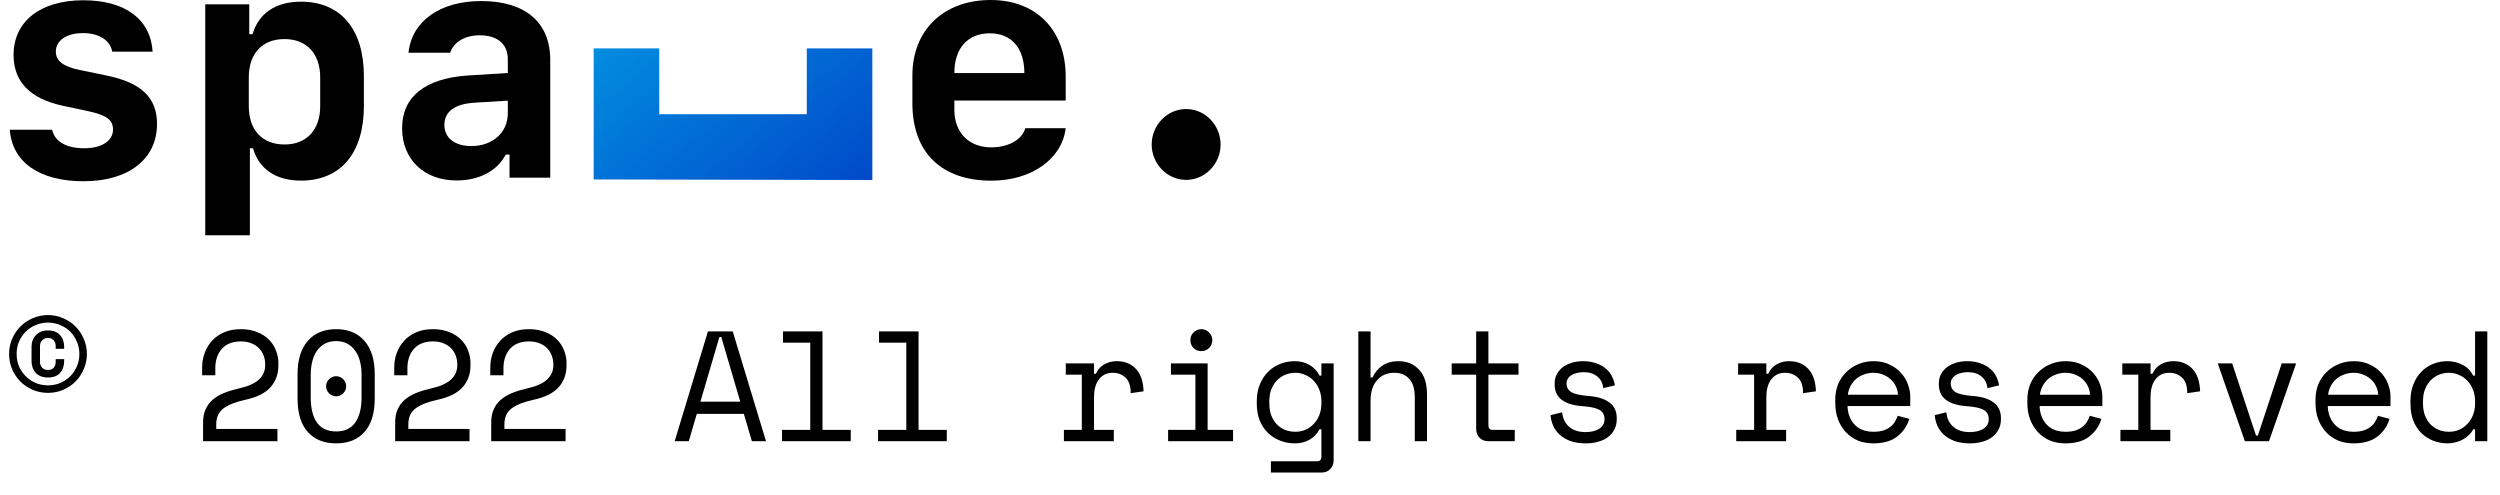 <svg width="510" height="101" viewBox="0 0 510 101" fill="none" xmlns="http://www.w3.org/2000/svg">
<path d="M1.856 72.208C1.856 71.12 2.059 70.096 2.464 69.136C2.891 68.155 3.456 67.312 4.16 66.608C4.885 65.883 5.728 65.317 6.688 64.912C7.669 64.485 8.704 64.272 9.792 64.272C10.88 64.272 11.904 64.485 12.864 64.912C13.845 65.317 14.688 65.883 15.392 66.608C16.117 67.312 16.683 68.155 17.088 69.136C17.515 70.096 17.728 71.12 17.728 72.208C17.728 73.296 17.515 74.331 17.088 75.312C16.683 76.272 16.117 77.115 15.392 77.84C14.688 78.544 13.845 79.109 12.864 79.536C11.904 79.941 10.88 80.144 9.792 80.144C8.704 80.144 7.669 79.941 6.688 79.536C5.728 79.109 4.885 78.544 4.16 77.84C3.456 77.115 2.891 76.272 2.464 75.312C2.059 74.331 1.856 73.296 1.856 72.208ZM3.392 72.208C3.392 73.104 3.552 73.947 3.872 74.736C4.213 75.504 4.672 76.176 5.248 76.752C5.824 77.328 6.496 77.787 7.264 78.128C8.053 78.448 8.896 78.608 9.792 78.608C10.688 78.608 11.52 78.448 12.288 78.128C13.077 77.787 13.76 77.328 14.336 76.752C14.912 76.176 15.36 75.504 15.68 74.736C16.021 73.947 16.192 73.104 16.192 72.208C16.192 71.312 16.021 70.48 15.68 69.712C15.36 68.923 14.912 68.24 14.336 67.664C13.76 67.088 13.077 66.64 12.288 66.32C11.52 65.979 10.688 65.808 9.792 65.808C8.896 65.808 8.053 65.979 7.264 66.32C6.496 66.64 5.824 67.088 5.248 67.664C4.672 68.24 4.213 68.923 3.872 69.712C3.552 70.48 3.392 71.312 3.392 72.208ZM9.792 75.472C10.283 75.472 10.667 75.323 10.944 75.024C11.221 74.704 11.36 74.309 11.36 73.84V73.264H13.088V73.648C13.088 74.629 12.811 75.44 12.256 76.08C11.701 76.699 10.88 77.008 9.792 77.008C8.725 77.008 7.893 76.699 7.296 76.08C6.72 75.44 6.432 74.629 6.432 73.648V70.768C6.432 69.787 6.731 68.987 7.328 68.368C7.925 67.728 8.747 67.408 9.792 67.408C10.88 67.408 11.701 67.728 12.256 68.368C12.811 68.987 13.088 69.787 13.088 70.768V71.152H11.36V70.576C11.36 70.107 11.221 69.723 10.944 69.424C10.667 69.104 10.283 68.944 9.792 68.944C9.301 68.944 8.907 69.104 8.608 69.424C8.309 69.723 8.16 70.107 8.16 70.576V73.84C8.16 74.309 8.309 74.704 8.608 75.024C8.907 75.323 9.301 75.472 9.792 75.472ZM56.596 87.504V90H41.428V86.16C41.428 85.136 41.598 84.251 41.94 83.504C42.281 82.736 42.761 82.085 43.38 81.552C44.02 80.997 44.788 80.539 45.684 80.176C46.58 79.813 47.593 79.504 48.724 79.248C50.622 78.821 51.987 78.213 52.819 77.424C53.673 76.635 54.099 75.664 54.099 74.512V74.32C54.099 73.744 54.004 73.179 53.812 72.624C53.62 72.069 53.321 71.568 52.916 71.12C52.51 70.672 51.987 70.32 51.347 70.064C50.729 69.787 49.982 69.648 49.108 69.648C47.465 69.648 46.185 70.149 45.267 71.152C44.371 72.155 43.923 73.488 43.923 75.152V76.56H41.236V74.96C41.236 73.936 41.406 72.955 41.748 72.016C42.089 71.077 42.59 70.245 43.252 69.52C43.913 68.795 44.734 68.219 45.715 67.792C46.697 67.365 47.828 67.152 49.108 67.152C50.409 67.152 51.539 67.355 52.499 67.76C53.459 68.144 54.26 68.667 54.9 69.328C55.539 69.968 56.009 70.704 56.307 71.536C56.627 72.347 56.788 73.179 56.788 74.032V74.608C56.788 76.315 56.254 77.776 55.188 78.992C54.121 80.187 52.414 81.04 50.068 81.552C48.02 82 46.516 82.597 45.556 83.344C44.596 84.069 44.115 85.136 44.115 86.544V87.504H56.596ZM60.701 76.304C60.701 73.403 61.395 71.152 62.781 69.552C64.168 67.952 66.099 67.152 68.573 67.152C71.048 67.152 72.979 67.952 74.365 69.552C75.752 71.152 76.445 73.403 76.445 76.304V81.296C76.445 84.283 75.752 86.555 74.365 88.112C72.979 89.669 71.048 90.448 68.573 90.448C66.099 90.448 64.168 89.669 62.781 88.112C61.395 86.555 60.701 84.283 60.701 81.296V76.304ZM68.573 88.016C70.301 88.016 71.592 87.419 72.445 86.224C73.32 85.008 73.757 83.301 73.757 81.104V76.496C73.757 75.472 73.651 74.544 73.437 73.712C73.224 72.859 72.893 72.133 72.445 71.536C72.019 70.917 71.475 70.437 70.813 70.096C70.173 69.755 69.427 69.584 68.573 69.584C67.699 69.584 66.941 69.755 66.301 70.096C65.661 70.437 65.117 70.917 64.669 71.536C64.243 72.133 63.923 72.859 63.709 73.712C63.496 74.544 63.389 75.472 63.389 76.496V81.104C63.389 83.301 63.816 85.008 64.669 86.224C65.544 87.419 66.845 88.016 68.573 88.016ZM66.525 78.8C66.525 78.245 66.728 77.765 67.133 77.36C67.539 76.955 68.019 76.752 68.573 76.752C69.128 76.752 69.608 76.955 70.013 77.36C70.419 77.765 70.621 78.245 70.621 78.8C70.621 79.355 70.419 79.835 70.013 80.24C69.608 80.645 69.128 80.848 68.573 80.848C68.019 80.848 67.539 80.645 67.133 80.24C66.728 79.835 66.525 79.355 66.525 78.8ZM95.783 87.504V90H80.615V86.16C80.615 85.136 80.786 84.251 81.127 83.504C81.468 82.736 81.948 82.085 82.567 81.552C83.207 80.997 83.975 80.539 84.871 80.176C85.767 79.813 86.78 79.504 87.911 79.248C89.81 78.821 91.175 78.213 92.007 77.424C92.86 76.635 93.287 75.664 93.287 74.512V74.32C93.287 73.744 93.191 73.179 92.999 72.624C92.807 72.069 92.508 71.568 92.103 71.12C91.698 70.672 91.175 70.32 90.535 70.064C89.916 69.787 89.17 69.648 88.295 69.648C86.652 69.648 85.372 70.149 84.455 71.152C83.559 72.155 83.111 73.488 83.111 75.152V76.56H80.423V74.96C80.423 73.936 80.594 72.955 80.935 72.016C81.276 71.077 81.778 70.245 82.439 69.52C83.1 68.795 83.922 68.219 84.903 67.792C85.884 67.365 87.015 67.152 88.295 67.152C89.596 67.152 90.727 67.355 91.687 67.76C92.647 68.144 93.447 68.667 94.087 69.328C94.727 69.968 95.196 70.704 95.495 71.536C95.815 72.347 95.975 73.179 95.975 74.032V74.608C95.975 76.315 95.442 77.776 94.375 78.992C93.308 80.187 91.602 81.04 89.255 81.552C87.207 82 85.703 82.597 84.743 83.344C83.783 84.069 83.303 85.136 83.303 86.544V87.504H95.783ZM115.377 87.504V90H100.209V86.16C100.209 85.136 100.379 84.251 100.721 83.504C101.062 82.736 101.542 82.085 102.161 81.552C102.801 80.997 103.569 80.539 104.465 80.176C105.361 79.813 106.374 79.504 107.505 79.248C109.403 78.821 110.769 78.213 111.601 77.424C112.454 76.635 112.881 75.664 112.881 74.512V74.32C112.881 73.744 112.785 73.179 112.593 72.624C112.401 72.069 112.102 71.568 111.697 71.12C111.291 70.672 110.769 70.32 110.129 70.064C109.51 69.787 108.763 69.648 107.889 69.648C106.246 69.648 104.966 70.149 104.049 71.152C103.153 72.155 102.705 73.488 102.705 75.152V76.56H100.017V74.96C100.017 73.936 100.187 72.955 100.529 72.016C100.87 71.077 101.371 70.245 102.033 69.52C102.694 68.795 103.515 68.219 104.497 67.792C105.478 67.365 106.609 67.152 107.889 67.152C109.19 67.152 110.321 67.355 111.281 67.76C112.241 68.144 113.041 68.667 113.681 69.328C114.321 69.968 114.79 70.704 115.089 71.536C115.409 72.347 115.569 73.179 115.569 74.032V74.608C115.569 76.315 115.035 77.776 113.969 78.992C112.902 80.187 111.195 81.04 108.849 81.552C106.801 82 105.297 82.597 104.337 83.344C103.377 84.069 102.897 85.136 102.897 86.544V87.504H115.377ZM151.748 84.432H142.148L140.516 90H137.636L144.42 67.6H149.476L156.26 90H153.38L151.748 84.432ZM146.756 68.752L142.884 81.936H151.012L147.14 68.752H146.756ZM159.534 87.696H165.294V69.904H159.726V67.6H167.79V87.696H173.55V90H159.534V87.696ZM179.128 87.696H184.888V69.904H179.32V67.6H187.384V87.696H193.144V90H179.128V87.696ZM217.419 74.128H223.179V76.24H223.563C223.969 75.365 224.545 74.725 225.291 74.32C226.038 73.893 226.891 73.68 227.851 73.68C229.451 73.68 230.742 74.203 231.723 75.248C232.705 76.293 233.227 77.819 233.291 79.824L230.667 80.208C230.667 78.736 230.315 77.68 229.611 77.04C228.907 76.379 228.043 76.048 227.019 76.048C226.358 76.048 225.782 76.176 225.291 76.432C224.822 76.688 224.427 77.04 224.107 77.488C223.787 77.936 223.553 78.459 223.403 79.056C223.254 79.653 223.179 80.293 223.179 80.976V87.696H227.211V90H217.035V87.696H220.683V76.432H217.419V74.128ZM242.837 69.392C242.837 68.773 243.05 68.251 243.477 67.824C243.925 67.376 244.458 67.152 245.077 67.152C245.696 67.152 246.218 67.376 246.645 67.824C247.093 68.251 247.317 68.773 247.317 69.392C247.317 70.011 247.093 70.544 246.645 70.992C246.218 71.419 245.696 71.632 245.077 71.632C244.458 71.632 243.925 71.419 243.477 70.992C243.05 70.544 242.837 70.011 242.837 69.392ZM238.293 87.696H243.861V76.432H238.869V74.128H246.357V87.696H251.541V90H238.293V87.696ZM269.567 87.568H269.183C268.671 88.528 267.967 89.253 267.071 89.744C266.196 90.213 265.236 90.448 264.191 90.448C263.124 90.448 262.121 90.267 261.183 89.904C260.244 89.541 259.412 89.019 258.687 88.336C257.983 87.653 257.417 86.811 256.991 85.808C256.585 84.784 256.383 83.621 256.383 82.32V81.808C256.383 80.528 256.596 79.387 257.023 78.384C257.449 77.36 258.015 76.507 258.719 75.824C259.423 75.12 260.244 74.587 261.183 74.224C262.121 73.861 263.103 73.68 264.127 73.68C265.279 73.68 266.281 73.936 267.135 74.448C268.009 74.939 268.692 75.664 269.183 76.624H269.567V74.128H272.063V93.904C272.063 94.629 271.828 95.227 271.359 95.696C270.911 96.165 270.324 96.4 269.599 96.4H259.263V94.096H268.703C269.279 94.096 269.567 93.776 269.567 93.136V87.568ZM264.255 88.08C265.001 88.08 265.695 87.941 266.335 87.664C266.975 87.387 267.529 86.992 267.999 86.48C268.489 85.968 268.873 85.36 269.151 84.656C269.428 83.931 269.567 83.131 269.567 82.256V81.872C269.567 81.019 269.428 80.24 269.151 79.536C268.873 78.811 268.489 78.192 267.999 77.68C267.529 77.168 266.964 76.773 266.303 76.496C265.663 76.197 264.98 76.048 264.255 76.048C263.508 76.048 262.804 76.187 262.143 76.464C261.503 76.741 260.937 77.136 260.447 77.648C259.977 78.16 259.604 78.768 259.327 79.472C259.071 80.176 258.943 80.955 258.943 81.808V82.32C258.943 83.216 259.071 84.016 259.327 84.72C259.604 85.424 259.977 86.032 260.447 86.544C260.937 87.035 261.503 87.419 262.143 87.696C262.783 87.952 263.487 88.08 264.255 88.08ZM279.593 90H277.097V67.6H279.593V77.008H279.977C280.467 75.984 281.15 75.173 282.025 74.576C282.921 73.979 284.009 73.68 285.289 73.68C287.017 73.68 288.414 74.256 289.481 75.408C290.569 76.539 291.113 78.245 291.113 80.528V90H288.617V81.04C288.617 79.376 288.243 78.128 287.497 77.296C286.75 76.464 285.737 76.048 284.457 76.048C282.942 76.048 281.747 76.571 280.873 77.616C280.019 78.64 279.593 80.016 279.593 81.744V90ZM296.146 74.128H301.138V67.6H303.634V74.128H309.778V76.432H303.634V86.736C303.634 87.376 303.922 87.696 304.498 87.696H309.01V90H303.602C302.877 90 302.28 89.765 301.81 89.296C301.362 88.827 301.138 88.229 301.138 87.504V76.432H296.146V74.128ZM319.58 78.224C319.58 78.992 319.9 79.579 320.54 79.984C321.201 80.389 322.396 80.656 324.124 80.784C325.98 80.933 327.388 81.381 328.348 82.128C329.329 82.853 329.82 83.92 329.82 85.328V85.52C329.82 86.288 329.66 86.981 329.34 87.6C329.041 88.197 328.615 88.709 328.06 89.136C327.527 89.563 326.865 89.883 326.076 90.096C325.308 90.331 324.465 90.448 323.548 90.448C322.311 90.448 321.244 90.288 320.348 89.968C319.473 89.627 318.737 89.189 318.14 88.656C317.564 88.101 317.127 87.483 316.828 86.8C316.529 86.096 316.359 85.392 316.316 84.688L318.684 84.112C318.791 85.328 319.26 86.309 320.092 87.056C320.924 87.781 322.033 88.144 323.42 88.144C324.593 88.144 325.532 87.92 326.236 87.472C326.961 87.003 327.324 86.352 327.324 85.52C327.324 84.624 326.972 83.984 326.268 83.6C325.564 83.216 324.423 82.971 322.844 82.864C321.009 82.736 319.601 82.309 318.62 81.584C317.639 80.859 317.148 79.803 317.148 78.416V78.224C317.148 77.477 317.308 76.827 317.628 76.272C317.948 75.696 318.375 75.216 318.908 74.832C319.463 74.448 320.081 74.16 320.764 73.968C321.447 73.776 322.161 73.68 322.908 73.68C323.953 73.68 324.871 73.829 325.66 74.128C326.449 74.405 327.111 74.779 327.644 75.248C328.177 75.696 328.583 76.219 328.86 76.816C329.159 77.413 329.351 78.011 329.436 78.608L327.068 79.184C326.961 78.16 326.545 77.36 325.82 76.784C325.116 76.208 324.188 75.92 323.036 75.92C322.588 75.92 322.151 75.973 321.724 76.08C321.319 76.165 320.956 76.304 320.636 76.496C320.316 76.688 320.06 76.933 319.868 77.232C319.676 77.509 319.58 77.84 319.58 78.224ZM354.576 74.128H360.336V76.24H360.72C361.125 75.365 361.701 74.725 362.448 74.32C363.194 73.893 364.048 73.68 365.008 73.68C366.608 73.68 367.898 74.203 368.88 75.248C369.861 76.293 370.384 77.819 370.448 79.824L367.824 80.208C367.824 78.736 367.472 77.68 366.768 77.04C366.064 76.379 365.2 76.048 364.176 76.048C363.514 76.048 362.938 76.176 362.448 76.432C361.978 76.688 361.584 77.04 361.264 77.488C360.944 77.936 360.709 78.459 360.56 79.056C360.41 79.653 360.336 80.293 360.336 80.976V87.696H364.368V90H354.192V87.696H357.84V76.432H354.576V74.128ZM376.889 82.832C376.953 84.411 377.444 85.68 378.361 86.64C379.279 87.6 380.559 88.08 382.201 88.08C382.948 88.08 383.599 87.995 384.153 87.824C384.708 87.653 385.177 87.419 385.561 87.12C385.967 86.821 386.287 86.48 386.521 86.096C386.777 85.691 386.98 85.264 387.129 84.816L389.497 85.456C389.049 86.928 388.217 88.133 387.001 89.072C385.807 89.989 384.185 90.448 382.137 90.448C381.007 90.448 379.961 90.256 379.001 89.872C378.063 89.467 377.252 88.901 376.569 88.176C375.887 87.451 375.353 86.587 374.969 85.584C374.585 84.581 374.393 83.472 374.393 82.256V81.488C374.393 80.379 374.585 79.344 374.969 78.384C375.375 77.424 375.929 76.603 376.633 75.92C377.337 75.216 378.159 74.672 379.097 74.288C380.057 73.883 381.092 73.68 382.201 73.68C383.503 73.68 384.623 73.925 385.561 74.416C386.521 74.885 387.3 75.472 387.897 76.176C388.516 76.88 388.964 77.648 389.241 78.48C389.54 79.312 389.689 80.08 389.689 80.784V82.832H376.889ZM382.201 76.048C381.497 76.048 380.836 76.165 380.217 76.4C379.62 76.613 379.087 76.923 378.617 77.328C378.169 77.733 377.796 78.213 377.497 78.768C377.22 79.301 377.039 79.888 376.953 80.528H387.193C387.151 79.845 386.98 79.227 386.681 78.672C386.404 78.117 386.031 77.648 385.561 77.264C385.113 76.88 384.591 76.581 383.993 76.368C383.417 76.155 382.82 76.048 382.201 76.048ZM397.955 78.224C397.955 78.992 398.275 79.579 398.915 79.984C399.576 80.389 400.771 80.656 402.499 80.784C404.355 80.933 405.763 81.381 406.723 82.128C407.704 82.853 408.195 83.92 408.195 85.328V85.52C408.195 86.288 408.035 86.981 407.715 87.6C407.416 88.197 406.99 88.709 406.435 89.136C405.902 89.563 405.24 89.883 404.451 90.096C403.683 90.331 402.84 90.448 401.923 90.448C400.686 90.448 399.619 90.288 398.723 89.968C397.848 89.627 397.112 89.189 396.515 88.656C395.939 88.101 395.502 87.483 395.203 86.8C394.904 86.096 394.734 85.392 394.691 84.688L397.059 84.112C397.166 85.328 397.635 86.309 398.467 87.056C399.299 87.781 400.408 88.144 401.795 88.144C402.968 88.144 403.907 87.92 404.611 87.472C405.336 87.003 405.699 86.352 405.699 85.52C405.699 84.624 405.347 83.984 404.643 83.6C403.939 83.216 402.798 82.971 401.219 82.864C399.384 82.736 397.976 82.309 396.995 81.584C396.014 80.859 395.523 79.803 395.523 78.416V78.224C395.523 77.477 395.683 76.827 396.003 76.272C396.323 75.696 396.75 75.216 397.283 74.832C397.838 74.448 398.456 74.16 399.139 73.968C399.822 73.776 400.536 73.68 401.283 73.68C402.328 73.68 403.246 73.829 404.035 74.128C404.824 74.405 405.486 74.779 406.019 75.248C406.552 75.696 406.958 76.219 407.235 76.816C407.534 77.413 407.726 78.011 407.811 78.608L405.443 79.184C405.336 78.16 404.92 77.36 404.195 76.784C403.491 76.208 402.563 75.92 401.411 75.92C400.963 75.92 400.526 75.973 400.099 76.08C399.694 76.165 399.331 76.304 399.011 76.496C398.691 76.688 398.435 76.933 398.243 77.232C398.051 77.509 397.955 77.84 397.955 78.224ZM416.077 82.832C416.141 84.411 416.631 85.68 417.549 86.64C418.466 87.6 419.746 88.08 421.389 88.08C422.135 88.08 422.786 87.995 423.341 87.824C423.895 87.653 424.365 87.419 424.749 87.12C425.154 86.821 425.474 86.48 425.709 86.096C425.965 85.691 426.167 85.264 426.317 84.816L428.685 85.456C428.237 86.928 427.405 88.133 426.189 89.072C424.994 89.989 423.373 90.448 421.325 90.448C420.194 90.448 419.149 90.256 418.189 89.872C417.25 89.467 416.439 88.901 415.757 88.176C415.074 87.451 414.541 86.587 414.157 85.584C413.773 84.581 413.581 83.472 413.581 82.256V81.488C413.581 80.379 413.773 79.344 414.157 78.384C414.562 77.424 415.117 76.603 415.821 75.92C416.525 75.216 417.346 74.672 418.285 74.288C419.245 73.883 420.279 73.68 421.389 73.68C422.69 73.68 423.81 73.925 424.749 74.416C425.709 74.885 426.487 75.472 427.085 76.176C427.703 76.88 428.151 77.648 428.429 78.48C428.727 79.312 428.877 80.08 428.877 80.784V82.832H416.077ZM421.389 76.048C420.685 76.048 420.023 76.165 419.405 76.4C418.807 76.613 418.274 76.923 417.805 77.328C417.357 77.733 416.983 78.213 416.685 78.768C416.407 79.301 416.226 79.888 416.141 80.528H426.381C426.338 79.845 426.167 79.227 425.869 78.672C425.591 78.117 425.218 77.648 424.749 77.264C424.301 76.88 423.778 76.581 423.181 76.368C422.605 76.155 422.007 76.048 421.389 76.048ZM432.951 74.128H438.711V76.24H439.095C439.5 75.365 440.076 74.725 440.823 74.32C441.569 73.893 442.423 73.68 443.383 73.68C444.983 73.68 446.273 74.203 447.255 75.248C448.236 76.293 448.759 77.819 448.823 79.824L446.199 80.208C446.199 78.736 445.847 77.68 445.143 77.04C444.439 76.379 443.575 76.048 442.551 76.048C441.889 76.048 441.313 76.176 440.823 76.432C440.353 76.688 439.959 77.04 439.639 77.488C439.319 77.936 439.084 78.459 438.935 79.056C438.785 79.653 438.711 80.293 438.711 80.976V87.696H442.743V90H432.567V87.696H436.215V76.432H432.951V74.128ZM462.88 90H457.952L452.416 74.128H455.36L460.224 88.848H460.608L465.472 74.128H468.416L462.88 90ZM474.858 82.832C474.922 84.411 475.413 85.68 476.33 86.64C477.247 87.6 478.527 88.08 480.17 88.08C480.917 88.08 481.567 87.995 482.122 87.824C482.677 87.653 483.146 87.419 483.53 87.12C483.935 86.821 484.255 86.48 484.49 86.096C484.746 85.691 484.949 85.264 485.098 84.816L487.466 85.456C487.018 86.928 486.186 88.133 484.97 89.072C483.775 89.989 482.154 90.448 480.106 90.448C478.975 90.448 477.93 90.256 476.97 89.872C476.031 89.467 475.221 88.901 474.538 88.176C473.855 87.451 473.322 86.587 472.938 85.584C472.554 84.581 472.362 83.472 472.362 82.256V81.488C472.362 80.379 472.554 79.344 472.938 78.384C473.343 77.424 473.898 76.603 474.602 75.92C475.306 75.216 476.127 74.672 477.066 74.288C478.026 73.883 479.061 73.68 480.17 73.68C481.471 73.68 482.591 73.925 483.53 74.416C484.49 74.885 485.269 75.472 485.866 76.176C486.485 76.88 486.933 77.648 487.21 78.48C487.509 79.312 487.658 80.08 487.658 80.784V82.832H474.858ZM480.17 76.048C479.466 76.048 478.805 76.165 478.186 76.4C477.589 76.613 477.055 76.923 476.586 77.328C476.138 77.733 475.765 78.213 475.466 78.768C475.189 79.301 475.007 79.888 474.922 80.528H485.162C485.119 79.845 484.949 79.227 484.65 78.672C484.373 78.117 483.999 77.648 483.53 77.264C483.082 76.88 482.559 76.581 481.962 76.368C481.386 76.155 480.789 76.048 480.17 76.048ZM504.916 87.568H504.532C504.276 88.059 503.945 88.485 503.54 88.848C503.156 89.211 502.729 89.509 502.26 89.744C501.812 89.979 501.332 90.149 500.82 90.256C500.308 90.384 499.817 90.448 499.348 90.448C498.281 90.448 497.289 90.267 496.372 89.904C495.454 89.541 494.644 89.019 493.94 88.336C493.257 87.653 492.713 86.811 492.308 85.808C491.924 84.784 491.732 83.621 491.732 82.32V81.808C491.732 80.528 491.934 79.387 492.34 78.384C492.745 77.36 493.289 76.507 493.972 75.824C494.654 75.12 495.454 74.587 496.372 74.224C497.289 73.861 498.26 73.68 499.284 73.68C500.372 73.68 501.385 73.925 502.324 74.416C503.284 74.885 504.02 75.621 504.532 76.624H504.916V67.6H507.412V90H504.916V87.568ZM499.604 88.08C500.35 88.08 501.044 87.941 501.684 87.664C502.324 87.387 502.878 86.992 503.348 86.48C503.838 85.968 504.222 85.36 504.5 84.656C504.777 83.931 504.916 83.131 504.916 82.256V81.872C504.916 81.019 504.777 80.24 504.5 79.536C504.222 78.811 503.838 78.192 503.348 77.68C502.878 77.168 502.313 76.773 501.652 76.496C501.012 76.197 500.329 76.048 499.604 76.048C498.857 76.048 498.153 76.187 497.492 76.464C496.852 76.741 496.286 77.136 495.796 77.648C495.326 78.16 494.953 78.768 494.676 79.472C494.42 80.176 494.292 80.955 494.292 81.808V82.32C494.292 83.216 494.42 84.016 494.676 84.72C494.953 85.424 495.326 86.032 495.796 86.544C496.286 87.035 496.852 87.419 497.492 87.696C498.132 87.952 498.836 88.08 499.604 88.08Z" fill="black"/>
<path d="M209.161 26.152C208.522 28.46 205.743 30.062 202.228 30.062C197.66 30.062 194.689 27.05 194.689 22.435V20.512H217.404V15.64C217.404 6.154 211.429 0 202.101 0C192.516 0 186.127 6.121 186.127 15.384V21.057C186.127 31.088 192.005 36.857 202.26 36.857C210.439 36.857 216.669 32.402 217.404 26.152H209.161ZM201.941 6.795C206.35 6.795 208.969 9.839 208.969 14.903H194.689C194.689 9.839 197.404 6.795 201.941 6.795Z" fill="black"/>
<path d="M241.971 36.697C245.837 36.697 249 33.428 249 29.486C249 25.512 245.837 22.242 241.971 22.242C238.106 22.242 234.943 25.512 234.943 29.486C234.943 33.428 238.106 36.697 241.971 36.697Z" fill="black"/>
<path d="M121.108 36.605L177.958 36.723V9.868H164.582V23.296H134.484V9.868H121.108V36.605Z" fill="url(#paint0_linear_1441_887)"/>
<path d="M2.767 11.207C2.767 16.655 6.121 20.117 12.735 21.559L18.006 22.681C21.712 23.482 23.054 24.444 23.054 26.431C23.054 28.738 20.753 30.244 17.175 30.244C13.533 30.244 11.169 28.898 10.626 26.463H2C2.479 33.097 8.038 36.975 17.047 36.975C26.216 36.975 32.031 32.456 32.031 25.309C32.031 19.925 28.868 16.88 21.744 15.406L16.281 14.284C12.862 13.579 11.393 12.425 11.393 10.502C11.393 8.259 13.597 6.752 16.92 6.752C20.178 6.752 22.479 8.194 22.894 10.534H31.136C30.721 3.9 25.514 0.054 16.983 0.054C8.262 0.054 2.767 4.348 2.767 11.207Z" fill="black"/>
<path d="M61.391 0.342C56.247 0.342 52.765 2.714 51.519 6.977H50.848V0.887H41.871V48H50.976V30.244H51.615C52.797 34.475 56.311 36.847 61.391 36.847C69.474 36.847 74.234 31.27 74.234 21.623V15.534C74.234 5.919 69.474 0.342 61.391 0.342ZM58.036 7.97C62.541 7.97 65.321 10.951 65.321 15.79V21.655C65.321 26.495 62.541 29.475 58.036 29.475C53.5 29.475 50.752 26.527 50.752 21.655V15.79C50.752 10.919 53.5 7.97 58.036 7.97Z" fill="black"/>
<path d="M93.147 36.815C97.748 36.815 101.454 34.86 103.179 31.526H103.945V36.238H112.252V12.265C112.252 4.541 107.172 0.214 98.131 0.214C89.761 0.214 83.978 4.348 83.339 10.758H91.837C92.572 8.547 94.84 7.201 97.875 7.201C101.485 7.201 103.594 8.996 103.594 12.072V14.893L95.352 15.406C86.662 16.015 82.029 19.764 82.029 26.142C82.029 32.52 86.502 36.815 93.147 36.815ZM96.15 29.796C92.764 29.796 90.655 28.129 90.655 25.501C90.655 22.777 92.732 21.207 96.821 20.95L103.594 20.534V23.098C103.594 27.04 100.495 29.796 96.15 29.796Z" fill="black"/>
<defs>
<linearGradient id="paint0_linear_1441_887" x1="249" y1="48" x2="123.432" y2="-101.793" gradientUnits="userSpaceOnUse">
<stop stop-color="#0209B5"/>
<stop offset="1" stop-color="#00F0FF"/>
</linearGradient>
</defs>
</svg>

